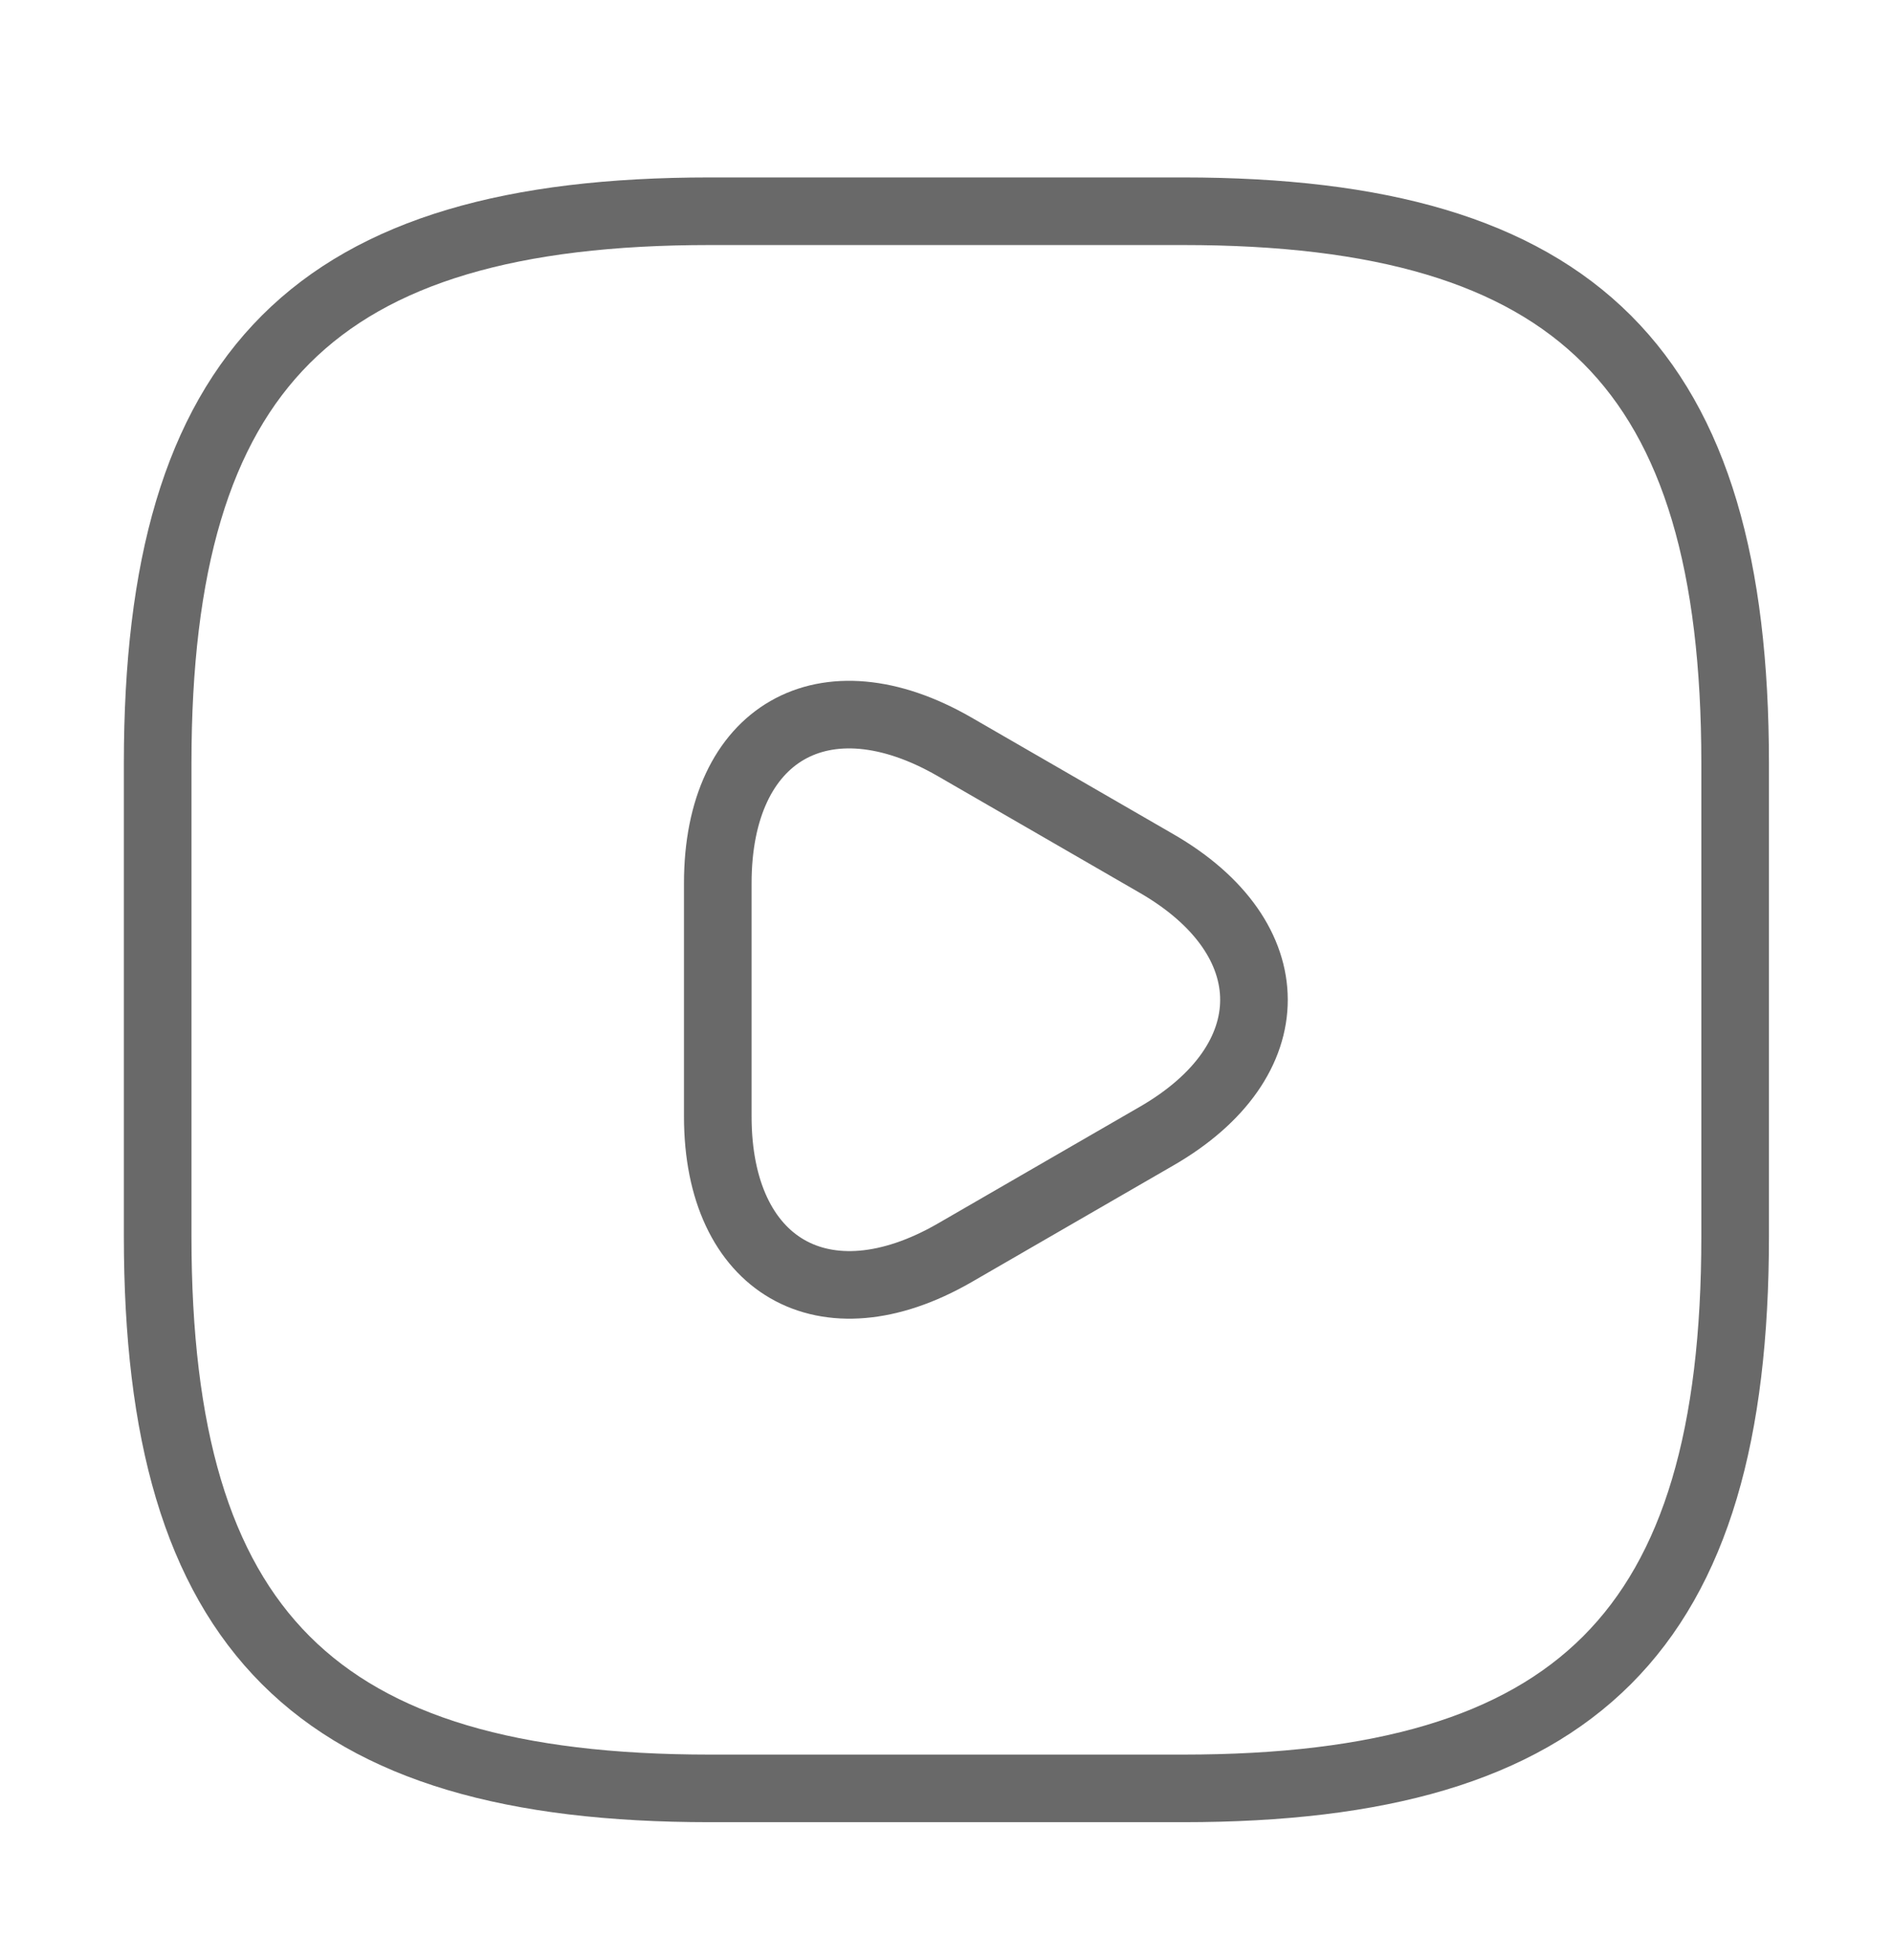 <svg width="28" height="29" viewBox="0 0 28 29" fill="none" xmlns="http://www.w3.org/2000/svg">
<path d="M10.499 26.458H17.499C23.332 26.458 25.665 24.125 25.665 18.292V11.292C25.665 5.458 23.332 3.125 17.499 3.125H10.499C4.665 3.125 2.332 5.458 2.332 11.292V18.292C2.332 24.125 4.665 26.458 10.499 26.458Z" stroke="#696969" stroke-linecap="round" stroke-linejoin="round"/>
<path d="M10.617 14.792V13.065C10.617 10.837 12.192 9.938 14.117 11.047L15.611 11.91L17.104 12.773C19.029 13.882 19.029 15.702 17.104 16.81L15.611 17.673L14.117 18.537C12.192 19.645 10.617 18.735 10.617 16.518V14.792Z" stroke="#696969" stroke-miterlimit="10" stroke-linecap="round" stroke-linejoin="round"/>
</svg>

